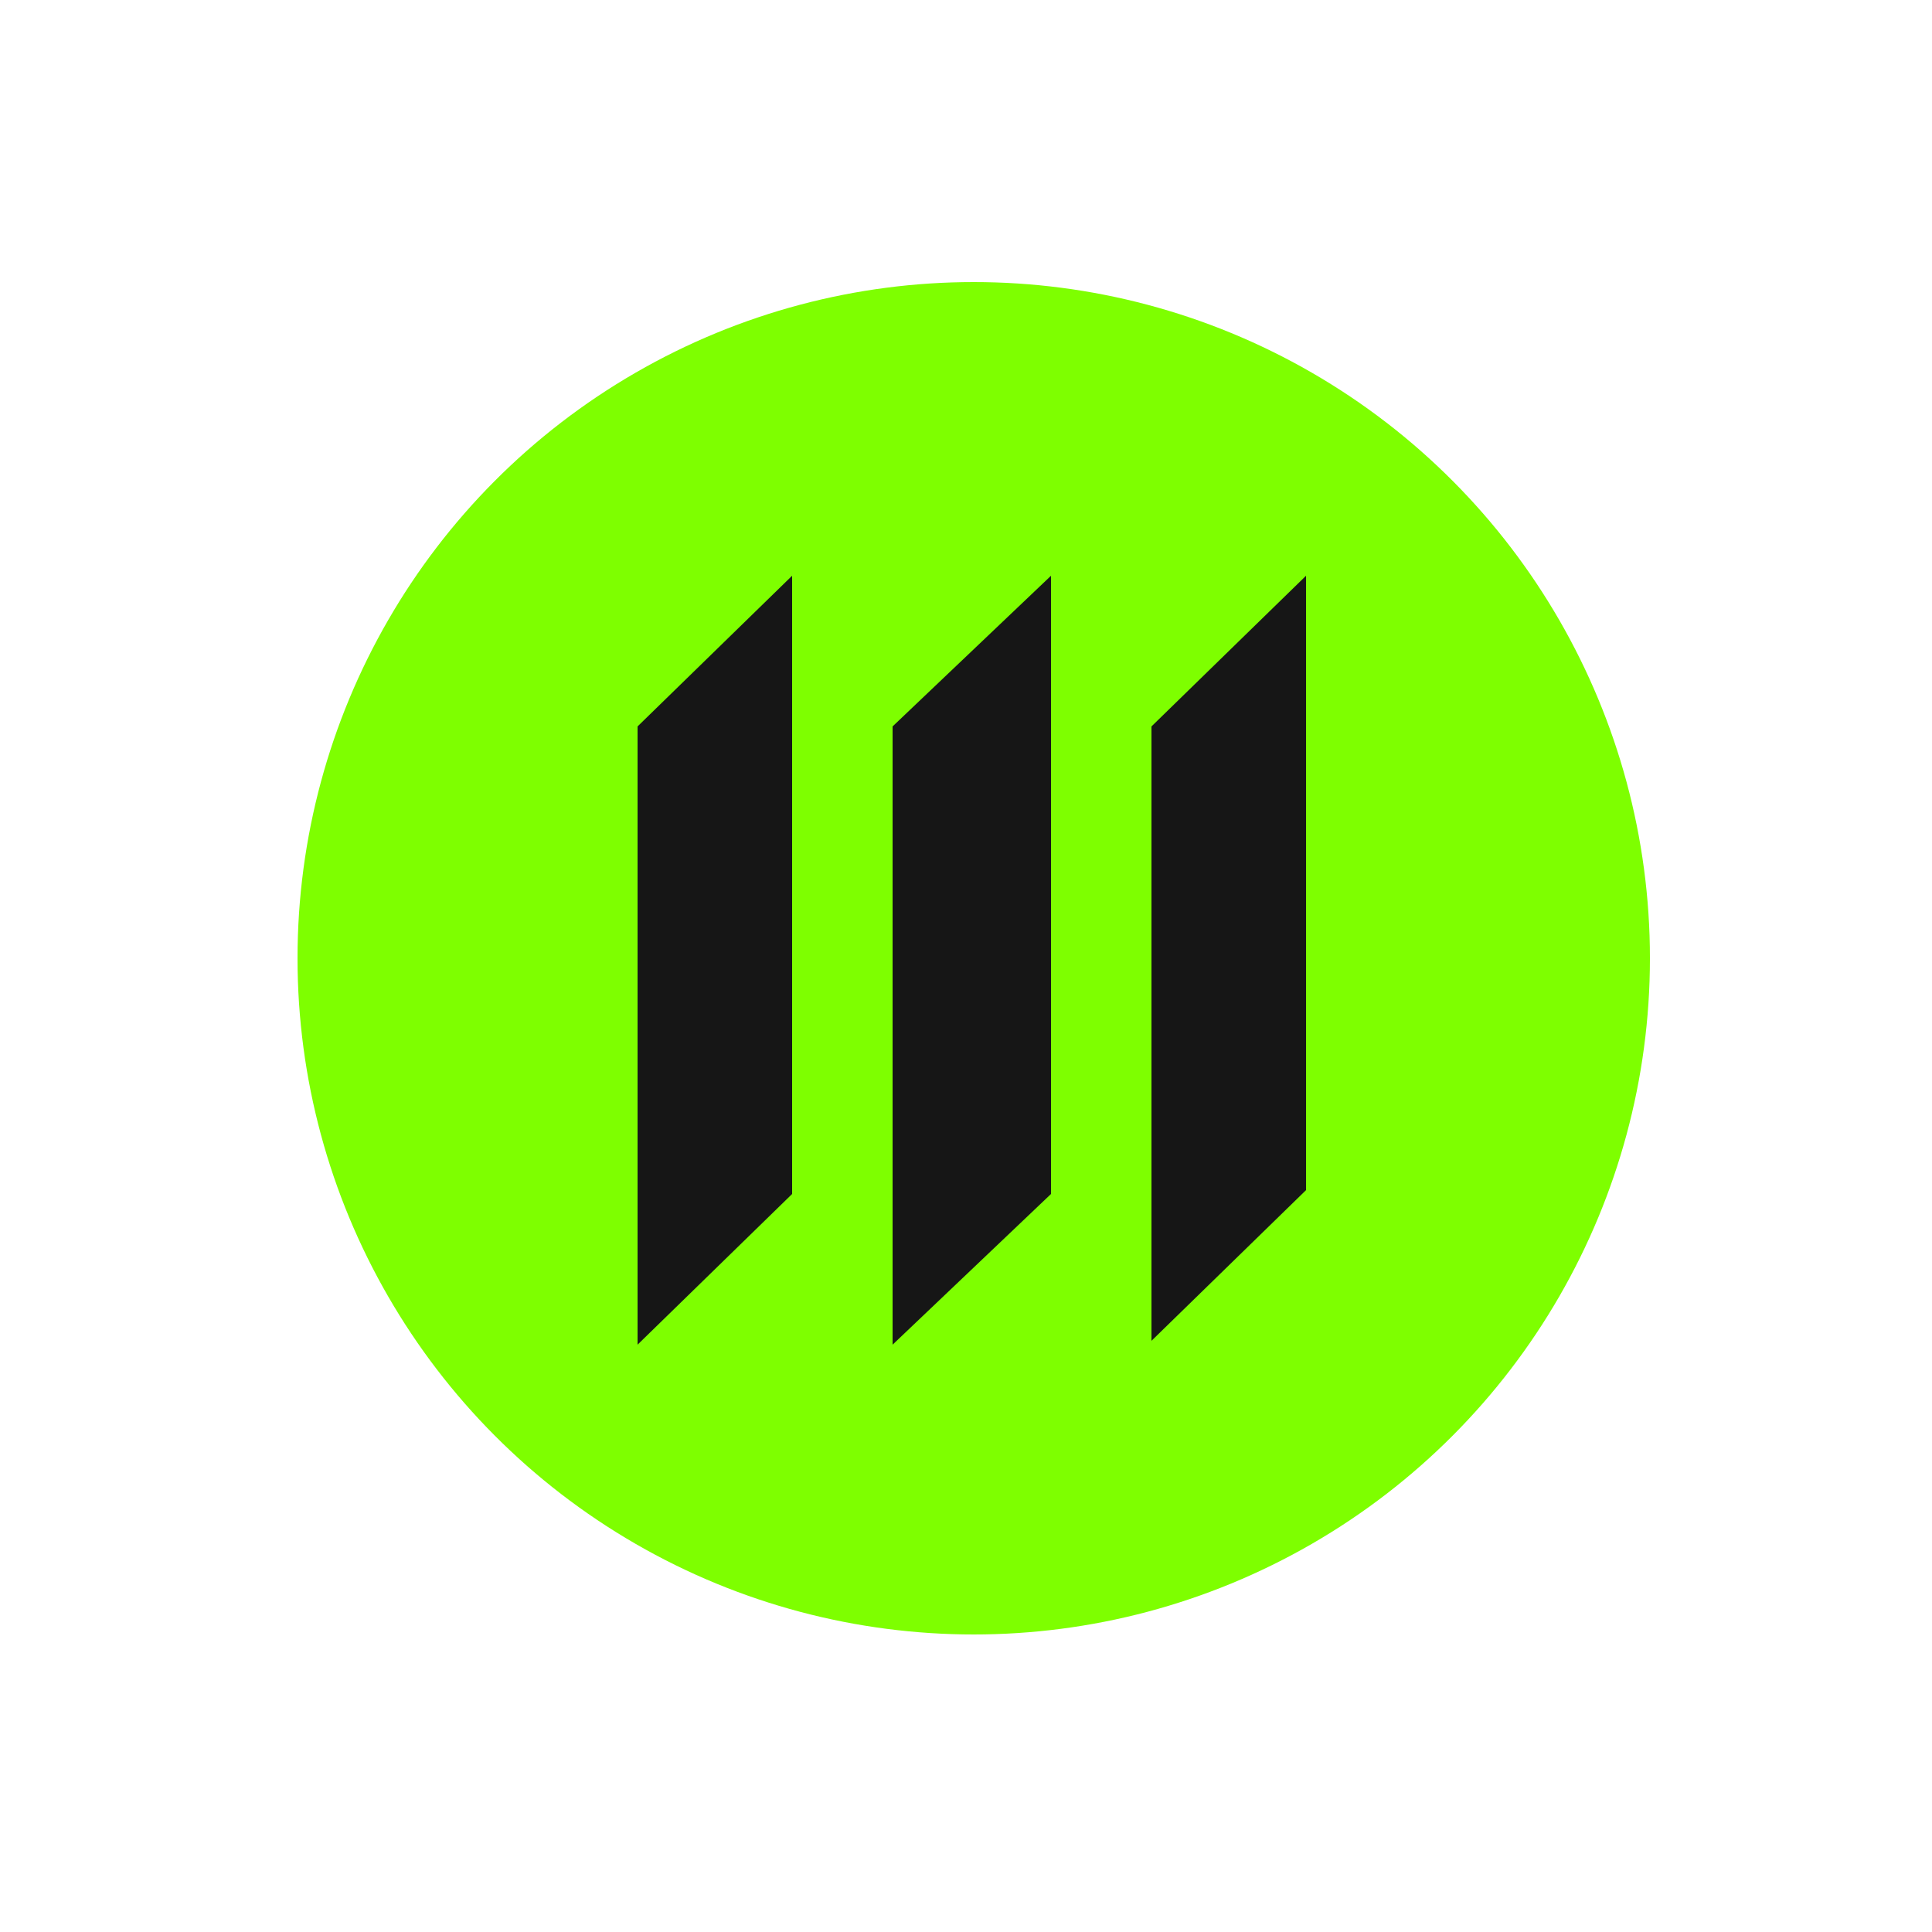 <?xml version="1.0" encoding="UTF-8"?>
<!-- Generator: Adobe Illustrator 26.4.1, SVG Export Plug-In . SVG Version: 6.00 Build 0)  -->
<svg xmlns="http://www.w3.org/2000/svg" xmlns:xlink="http://www.w3.org/1999/xlink" version="1.1" id="图层_1" x="0px" y="0px" viewBox="0 0 50 50" style="enable-background:new 0 0 50 50;" xml:space="preserve">
<style type="text/css">
	.st0{fill:#7EFF00;}
	.st1{fill:#161616;}
	.st2{fill:#FFFDFD;}
</style>
<g>
	<circle class="st0" cx="25.2" cy="24.8" r="17.5"></circle>
	<polygon class="st1" points="20.5,30.9 16.5,34.8 16.5,18.8 20.5,14.9  "></polygon>
	<polygon class="st1" points="27.2,30.9 23.1,34.8 23.1,18.8 27.2,14.9  "></polygon>
	<polygon class="st1" points="33.8,30.8 29.8,34.7 29.8,18.8 33.8,14.9  "></polygon>
</g>
</svg>

